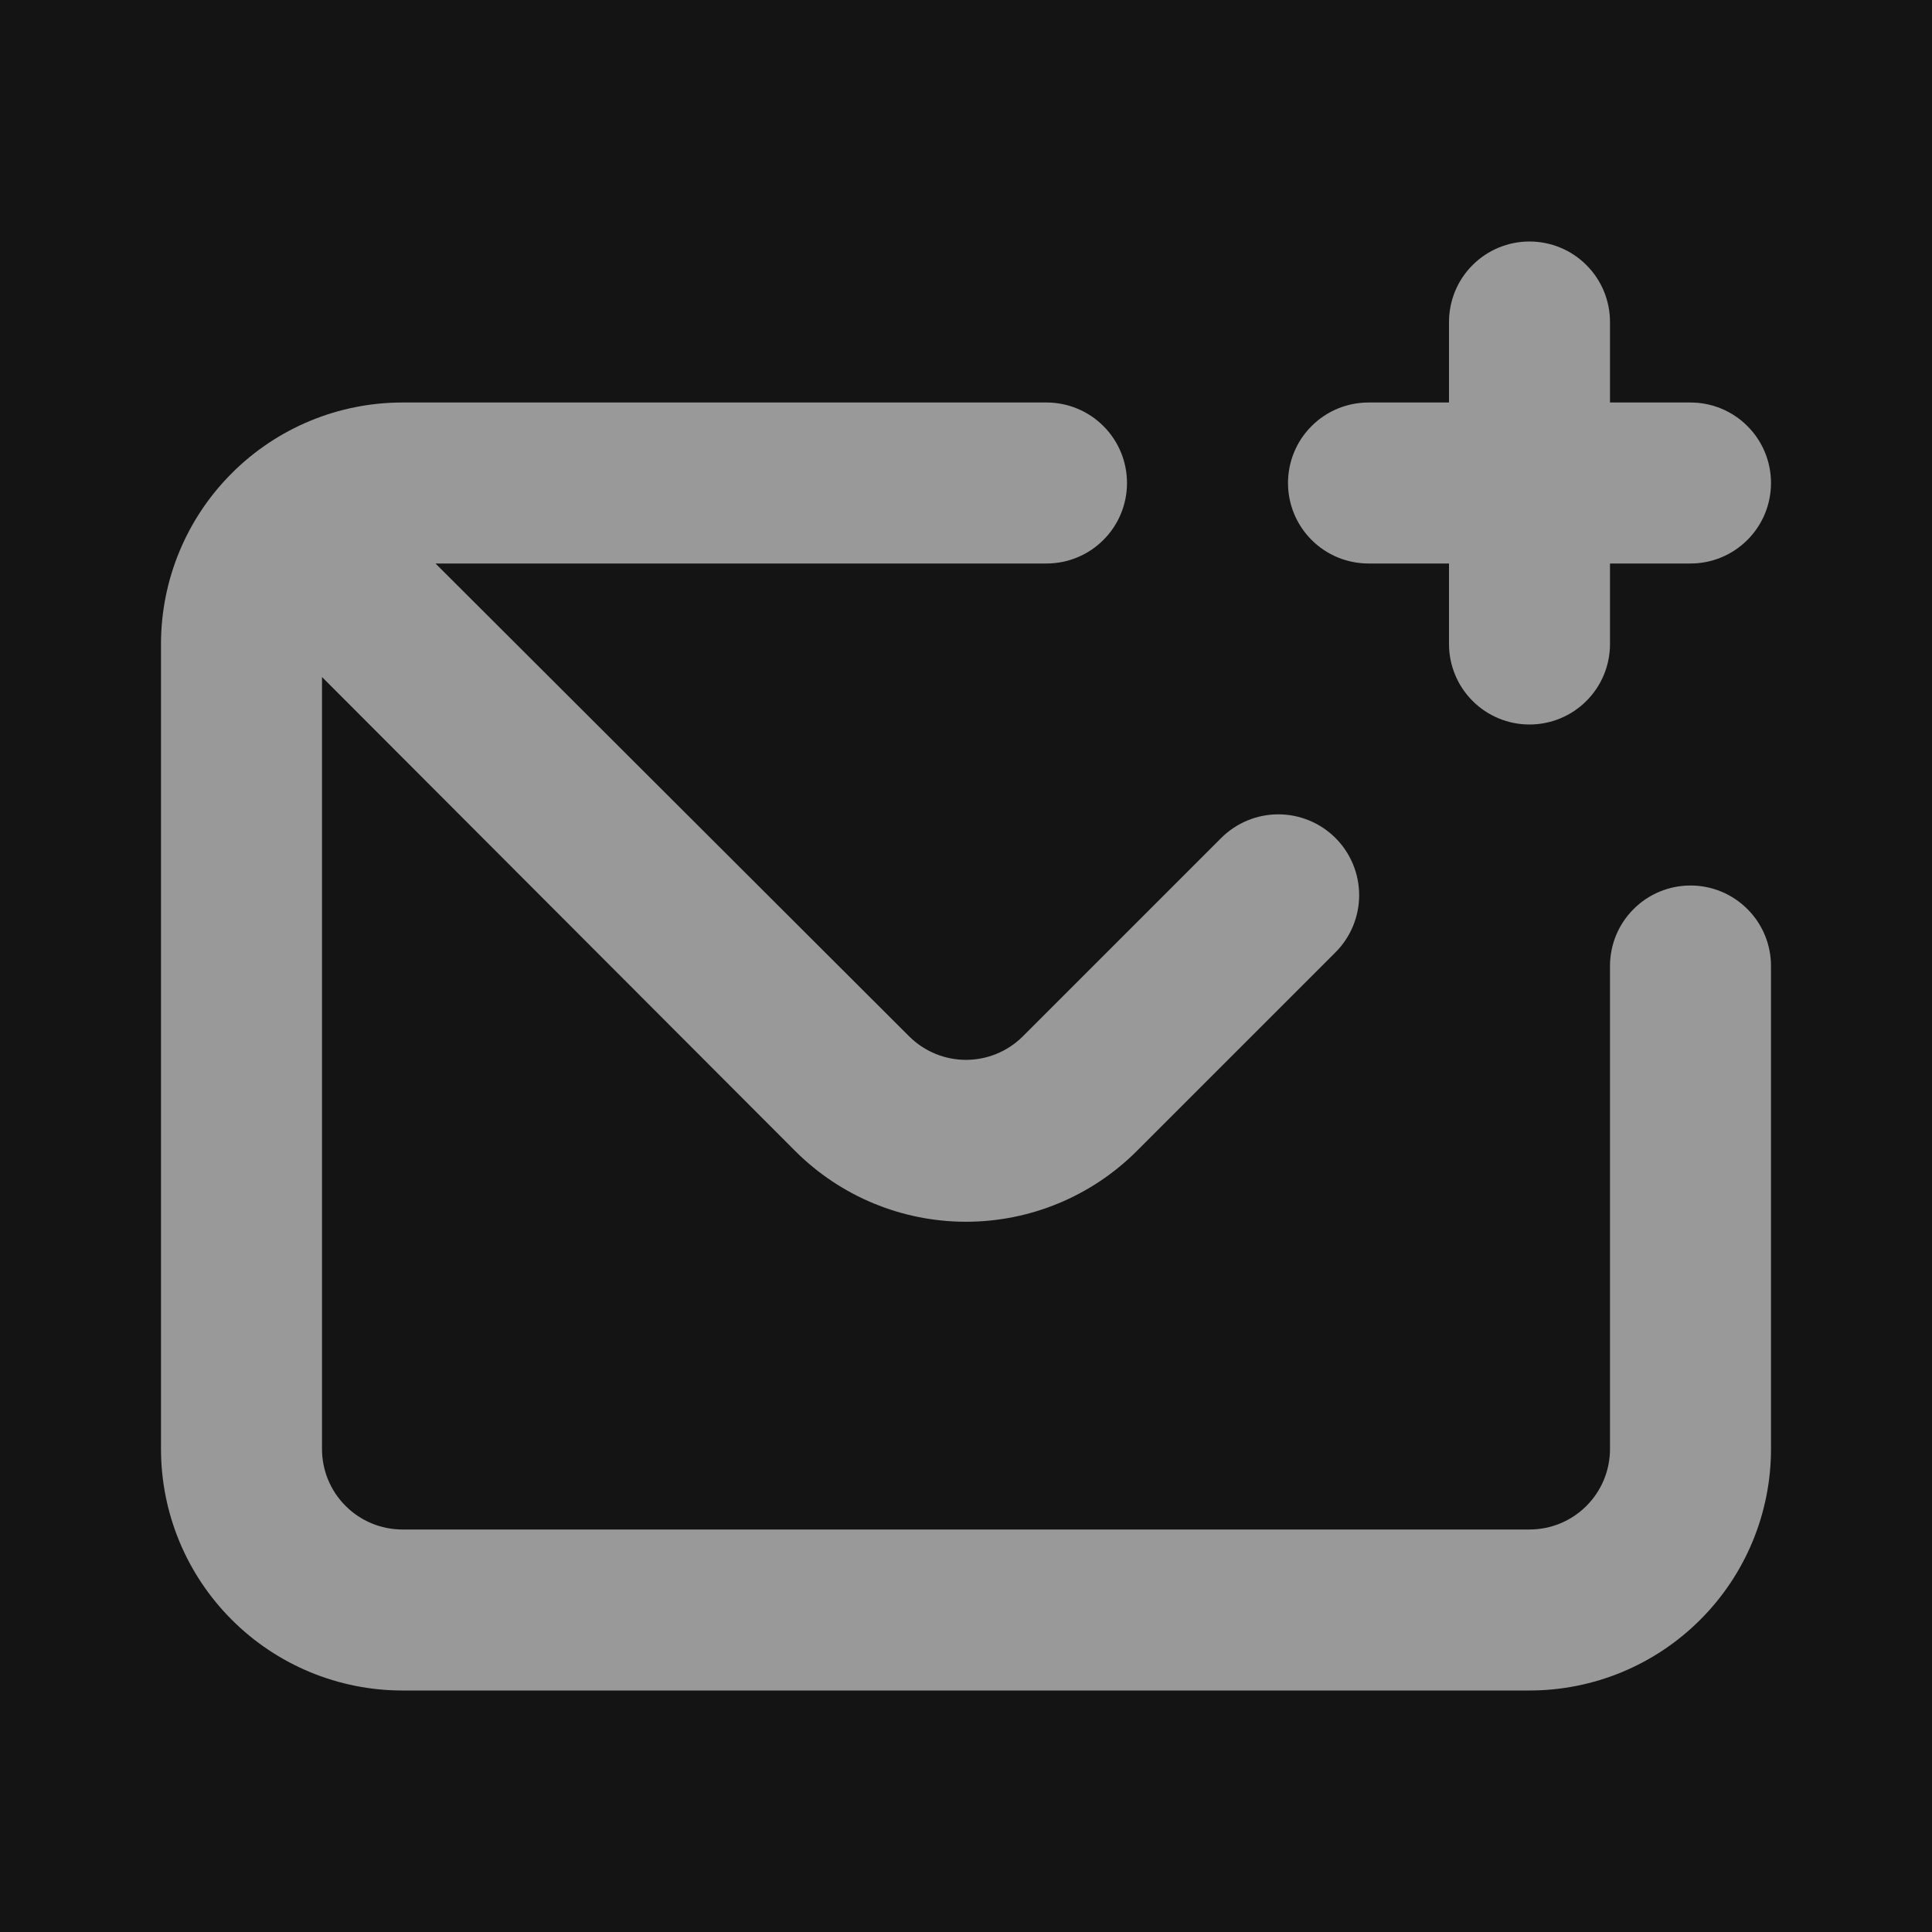 <svg width="24" height="24" viewBox="0 0 24 24" fill="none" xmlns="http://www.w3.org/2000/svg">
<rect width="24" height="24" fill="#1E1E1E"/>
<g id="Home Page - Desktop">
<rect width="1920" height="5196" transform="translate(-186 -4837)" fill="#141414"/>
<g id="Container">
<g id="Footer">
<g id="Container_2">
<g id="Sub Container">
<g id="Input Feild">
<rect x="-23.5" y="-20.5" width="422" height="65" rx="11.5" fill="#141414"/>
<rect x="-23.5" y="-20.5" width="422" height="65" rx="11.5" stroke="#262626"/>
<g id="Icon">
<path id="Vector" d="M17 7H18V8C18 8.265 18.105 8.52 18.293 8.707C18.48 8.895 18.735 9 19 9C19.265 9 19.52 8.895 19.707 8.707C19.895 8.52 20 8.265 20 8V7H21C21.265 7 21.52 6.895 21.707 6.707C21.895 6.52 22 6.265 22 6C22 5.735 21.895 5.48 21.707 5.293C21.52 5.105 21.265 5 21 5H20V4C20 3.735 19.895 3.48 19.707 3.293C19.52 3.105 19.265 3 19 3C18.735 3 18.48 3.105 18.293 3.293C18.105 3.48 18 3.735 18 4V5H17C16.735 5 16.48 5.105 16.293 5.293C16.105 5.48 16 5.735 16 6C16 6.265 16.105 6.52 16.293 6.707C16.48 6.895 16.735 7 17 7ZM21 11C20.735 11 20.48 11.105 20.293 11.293C20.105 11.48 20 11.735 20 12V18C20 18.265 19.895 18.52 19.707 18.707C19.52 18.895 19.265 19 19 19H5C4.735 19 4.48 18.895 4.293 18.707C4.105 18.52 4 18.265 4 18V8.41L9.88 14.3C10.443 14.862 11.205 15.177 12 15.177C12.795 15.177 13.557 14.862 14.12 14.3L16.59 11.83C16.778 11.642 16.884 11.386 16.884 11.12C16.884 10.854 16.778 10.598 16.59 10.41C16.402 10.222 16.146 10.116 15.88 10.116C15.614 10.116 15.358 10.222 15.17 10.41L12.7 12.88C12.513 13.063 12.262 13.166 12 13.166C11.738 13.166 11.487 13.063 11.3 12.88L5.41 7H13C13.265 7 13.52 6.895 13.707 6.707C13.895 6.52 14 6.265 14 6C14 5.735 13.895 5.48 13.707 5.293C13.52 5.105 13.265 5 13 5H5C4.204 5 3.441 5.316 2.879 5.879C2.316 6.441 2 7.204 2 8V18C2 18.796 2.316 19.559 2.879 20.121C3.441 20.684 4.204 21 5 21H19C19.796 21 20.559 20.684 21.121 20.121C21.684 19.559 22 18.796 22 18V12C22 11.735 21.895 11.48 21.707 11.293C21.52 11.105 21.265 11 21 11Z" fill="#999999"/>
</g>
</g>
</g>
</g>
</g>
</g>
</g>
</svg>
